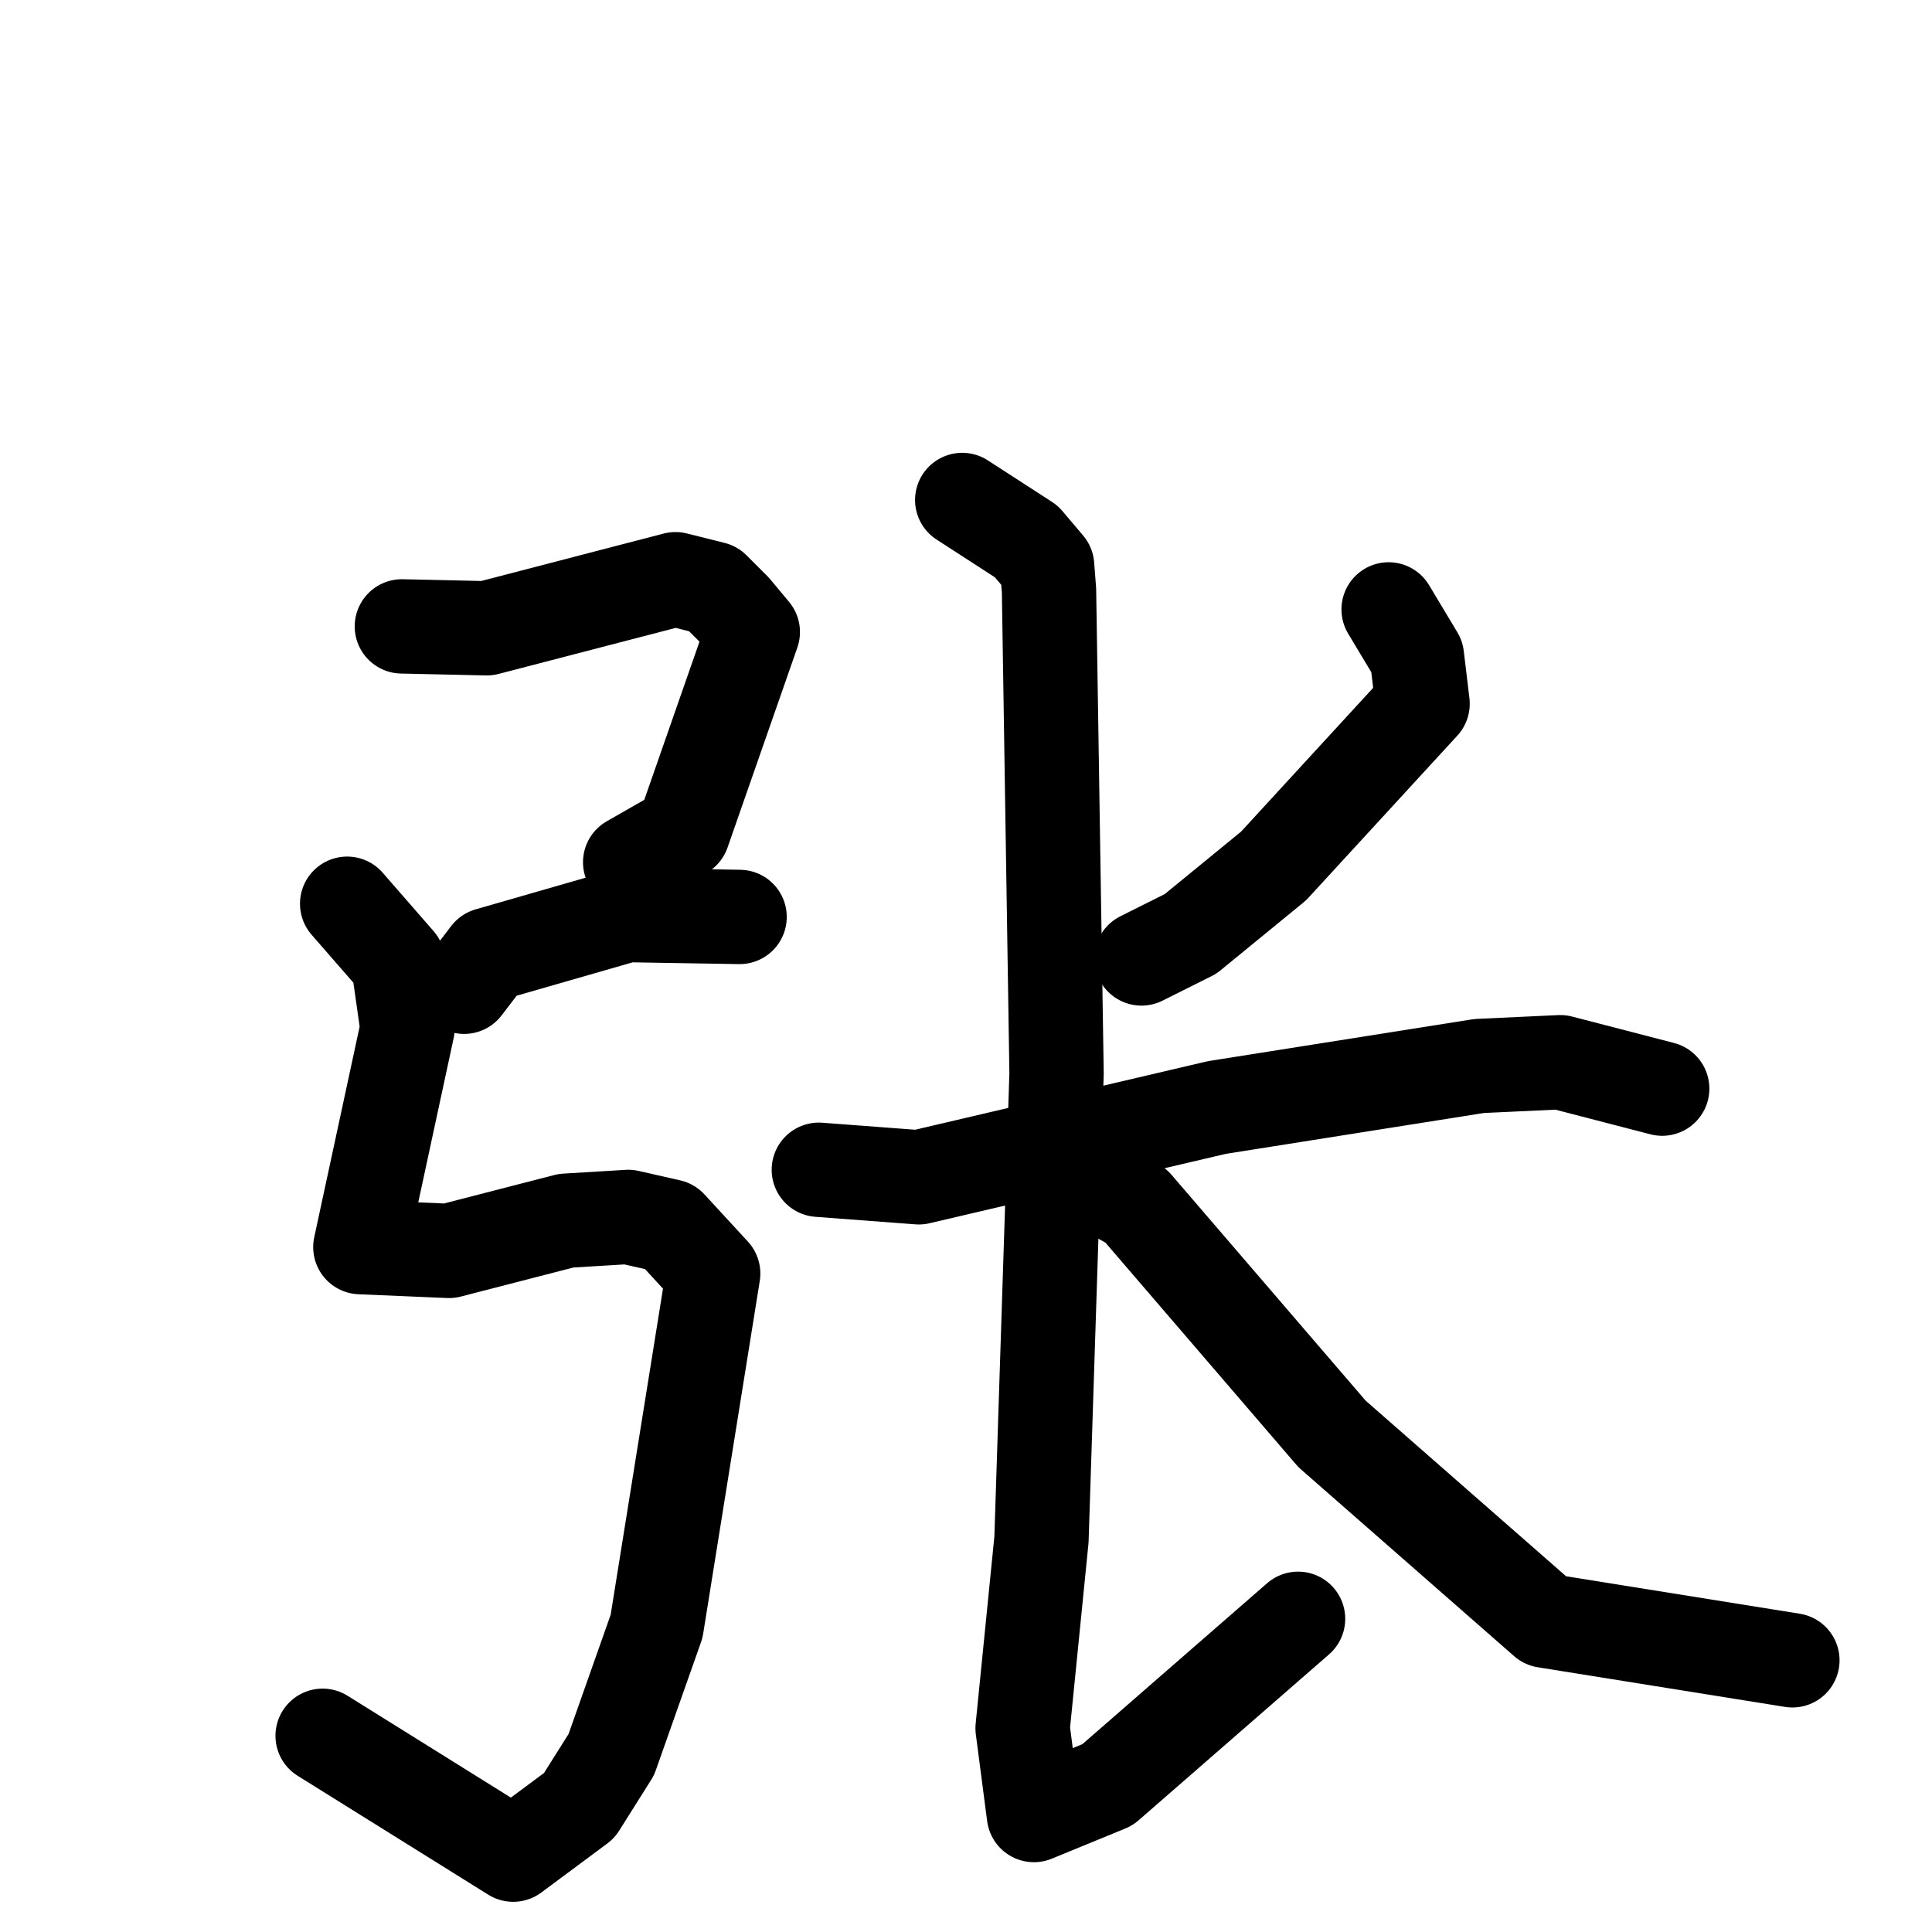 <svg xmlns="http://www.w3.org/2000/svg" viewBox="0 0 1024 1024">
  <g style="fill:none;stroke:#000000;stroke-width:50;stroke-linecap:round;stroke-linejoin:round;" transform="scale(1, 1) translate(0, 0)">
    <path d="M 213.0,332.0 L 258.0,333.0 L 358.0,307.0 L 378.0,312.0 L 389.0,323.0 L 399.0,335.0 L 362.0,441.0 L 334.0,457.0"/>
    <path d="M 246.0,523.0 L 259.0,506.0 L 332.0,485.0 L 392.0,486.0"/>
    <path d="M 184.0,479.0 L 211.0,510.0 L 216.0,545.0 L 191.0,661.0 L 238.0,663.0 L 300.0,647.0 L 333.0,645.0 L 355.0,650.0 L 378.0,675.0 L 348.0,862.0 L 324.0,930.0 L 307.0,957.0 L 272.0,983.0 L 171.0,920.0"/>
    <path d="M 736.0,323.0 L 751.0,348.0 L 754.0,373.0 L 675.0,459.0 L 631.0,495.0 L 605.0,508.0"/>
    <path d="M 434.0,620.0 L 487.0,624.0 L 645.0,587.0 L 784.0,565.0 L 827.0,563.0 L 881.0,577.0"/>
    <path d="M 510.0,265.0 L 544.0,287.0 L 555.0,300.0 L 556.0,313.0 L 560.0,569.0 L 552.0,816.0 L 542.0,916.0 L 548.0,962.0 L 587.0,946.0 L 688.0,858.0"/>
    <path d="M 586.0,630.0 L 602.0,639.0 L 706.0,760.0 L 819.0,859.0 L 950.0,880.0"/>
  </g>
</svg>
